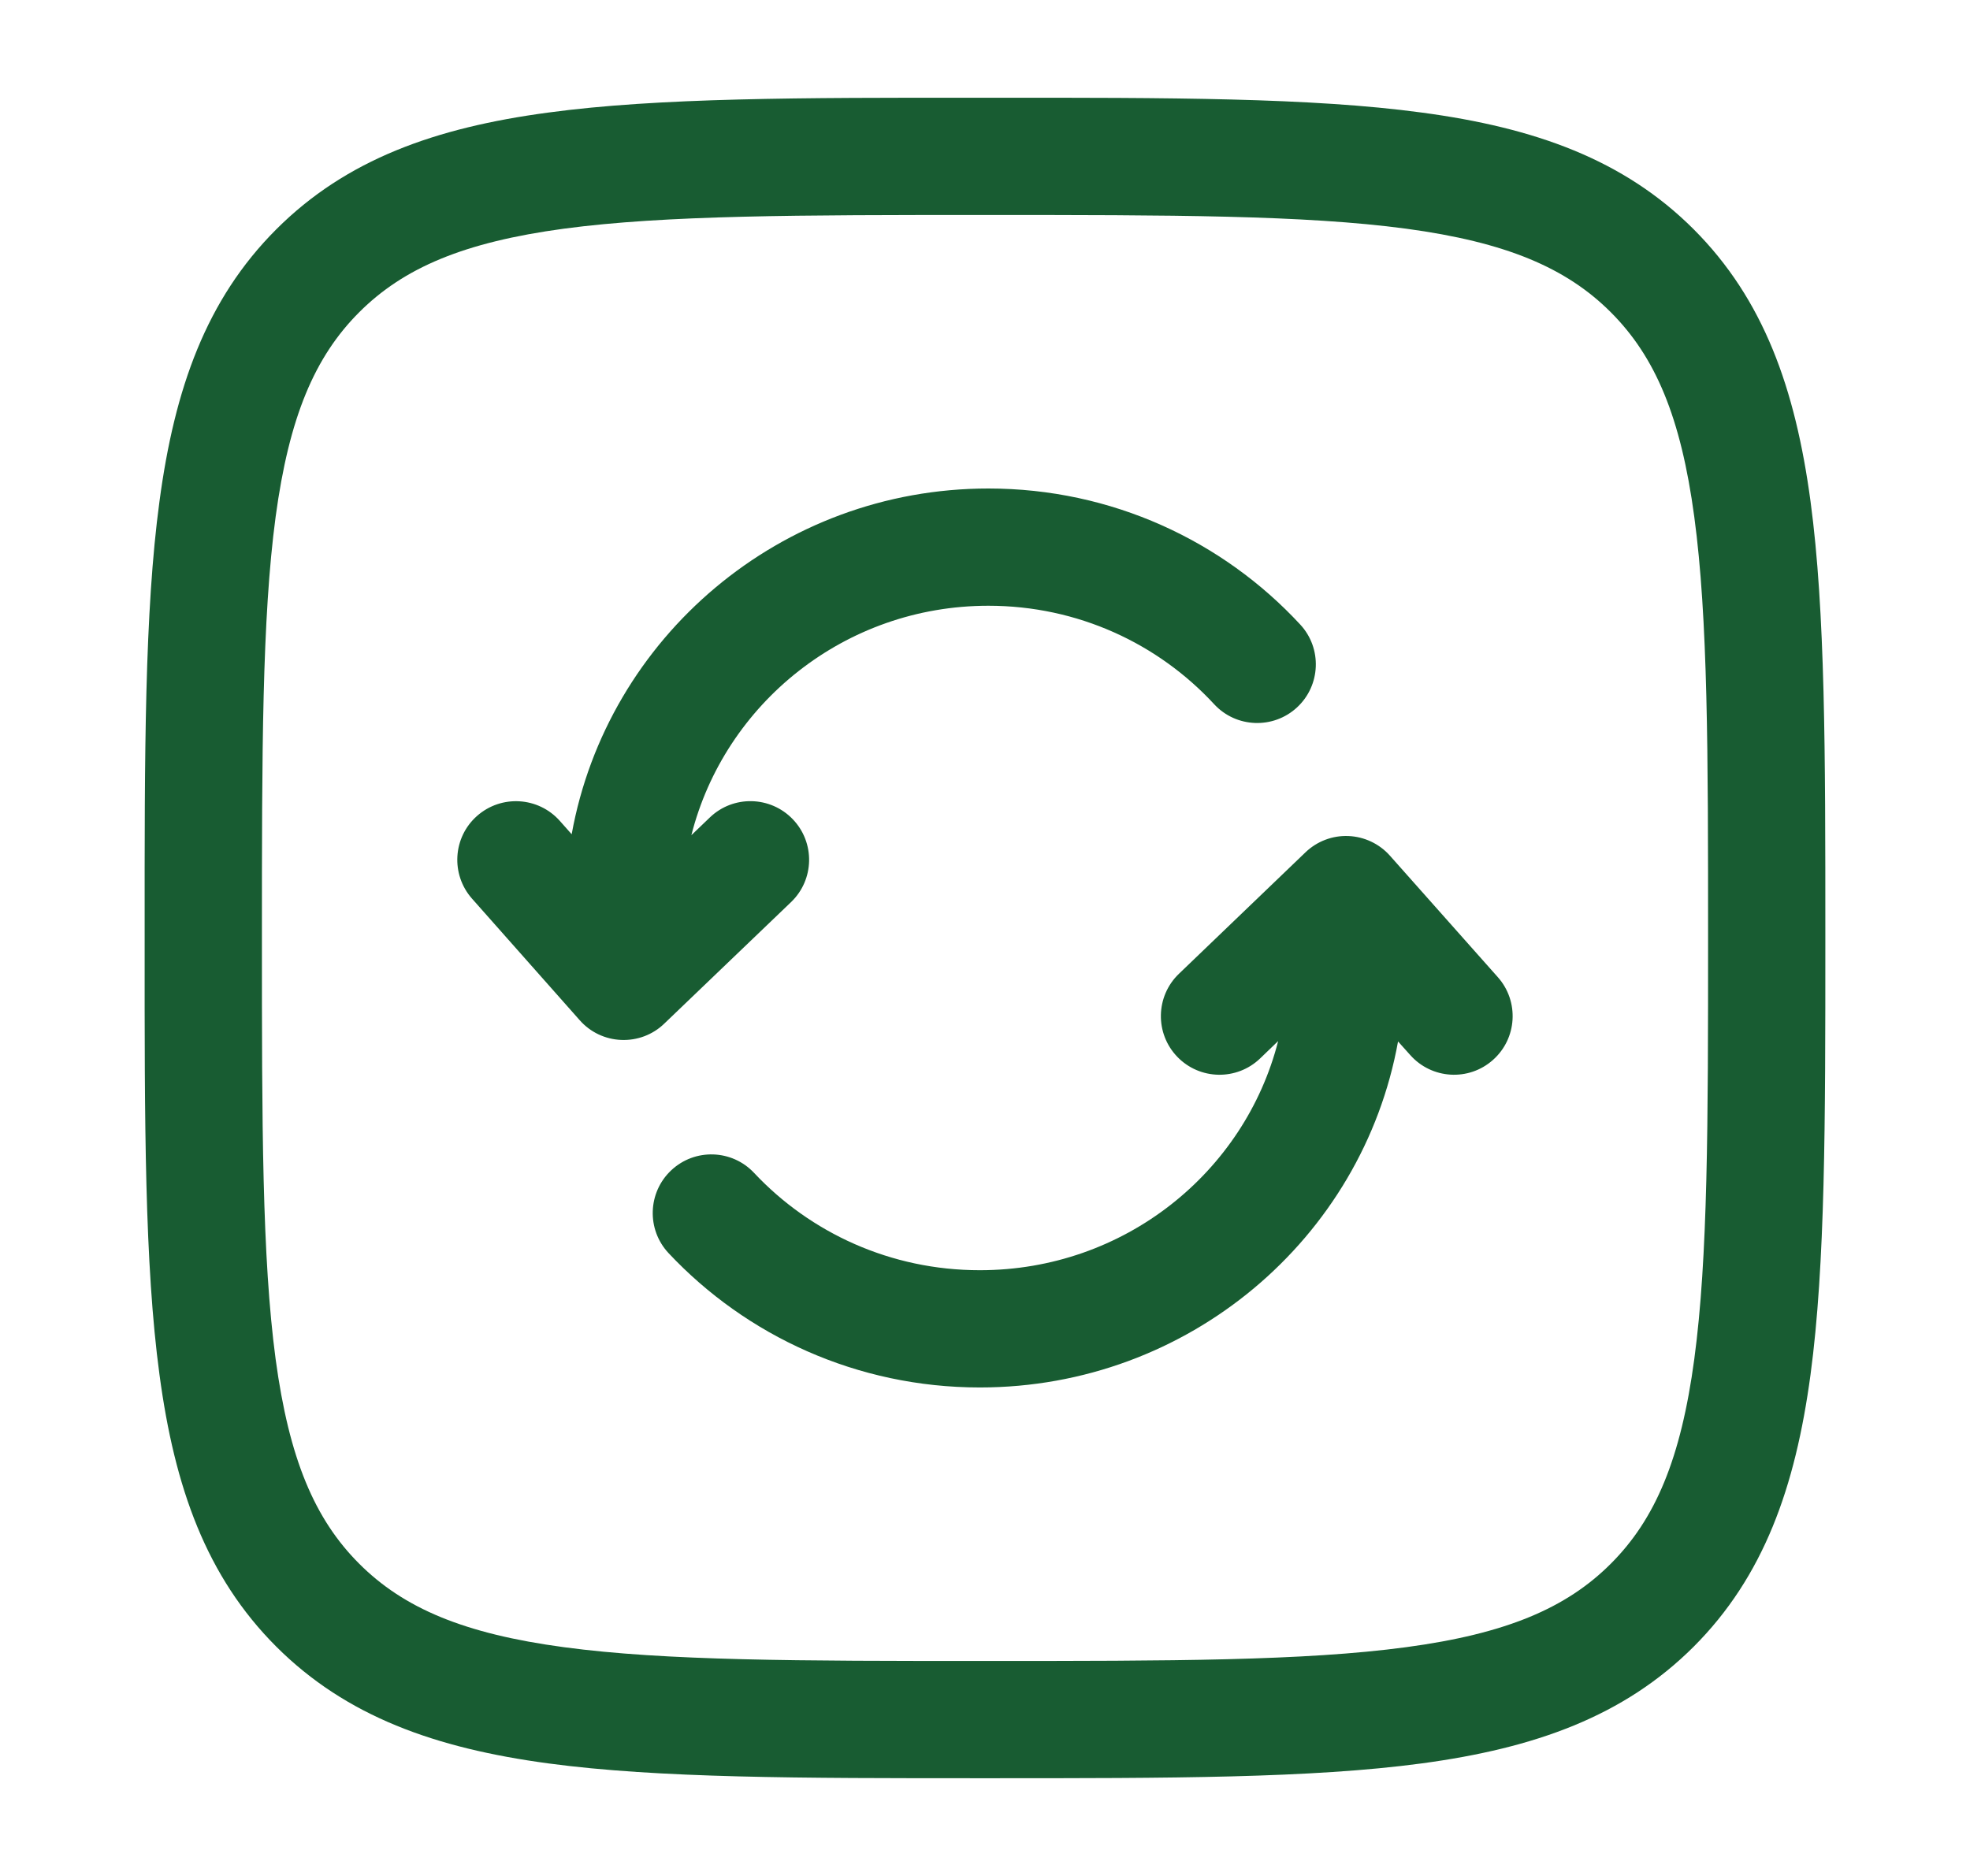 <svg width="21" height="20" viewBox="0 0 21 20" fill="none" xmlns="http://www.w3.org/2000/svg">
<g id="ICONS SET">
<g id="Union">
<path d="M6.094 8.894C6.473 6.796 8.321 5.208 10.536 5.208C11.851 5.208 13.036 5.767 13.861 6.659C14.095 6.912 14.079 7.308 13.826 7.542C13.573 7.776 13.177 7.761 12.943 7.508C12.346 6.862 11.49 6.458 10.536 6.458C9.005 6.458 7.725 7.502 7.37 8.904L7.567 8.715C7.816 8.476 8.212 8.485 8.451 8.734C8.69 8.983 8.682 9.379 8.432 9.618L7.08 10.914C6.958 11.032 6.792 11.094 6.622 11.087C6.452 11.08 6.293 11.005 6.18 10.877L5.032 9.581C4.803 9.322 4.827 8.927 5.085 8.699C5.344 8.47 5.739 8.494 5.968 8.752L6.094 8.894Z" fill="#185C32"/>
<path d="M14.374 8.913C14.543 8.92 14.703 8.995 14.816 9.122L15.967 10.418C16.196 10.676 16.173 11.071 15.915 11.3C15.657 11.53 15.262 11.506 15.033 11.248L14.903 11.103C14.524 13.205 12.667 14.792 10.445 14.792C9.136 14.792 7.954 14.241 7.127 13.36C6.891 13.108 6.904 12.713 7.155 12.477C7.407 12.24 7.803 12.253 8.039 12.505C8.638 13.143 9.493 13.542 10.445 13.542C11.985 13.542 13.268 12.499 13.625 11.099L13.433 11.284C13.184 11.523 12.788 11.515 12.549 11.266C12.31 11.017 12.318 10.621 12.567 10.382L13.916 9.087C14.039 8.969 14.204 8.906 14.374 8.913Z" fill="#185C32"/>
<path fill-rule="evenodd" clip-rule="evenodd" d="M10.452 1.042C8.528 1.041 7.021 1.041 5.845 1.2C4.641 1.361 3.691 1.699 2.945 2.445C2.199 3.191 1.861 4.141 1.7 5.345C1.541 6.521 1.541 8.028 1.542 9.952V10.048C1.541 11.971 1.541 13.479 1.7 14.655C1.861 15.859 2.199 16.809 2.945 17.555C3.691 18.3 4.641 18.638 5.845 18.8C7.021 18.958 8.528 18.958 10.452 18.958H10.548C12.471 18.958 13.979 18.958 15.155 18.8C16.359 18.638 17.309 18.3 18.055 17.555C18.8 16.809 19.138 15.859 19.3 14.655C19.458 13.479 19.458 11.971 19.458 10.048V9.952C19.458 8.028 19.458 6.521 19.3 5.345C19.138 4.141 18.8 3.191 18.055 2.445C17.309 1.699 16.359 1.361 15.155 1.2C13.979 1.041 12.471 1.041 10.548 1.042H10.452ZM3.829 3.329C4.304 2.854 4.946 2.582 6.011 2.438C7.094 2.293 8.518 2.292 10.5 2.292C12.482 2.292 13.905 2.293 14.989 2.438C16.054 2.582 16.696 2.854 17.171 3.329C17.646 3.804 17.918 4.446 18.061 5.511C18.207 6.594 18.208 8.018 18.208 10C18.208 11.982 18.207 13.405 18.061 14.489C17.918 15.554 17.646 16.196 17.171 16.671C16.696 17.146 16.054 17.418 14.989 17.561C13.905 17.707 12.482 17.708 10.5 17.708C8.518 17.708 7.094 17.707 6.011 17.561C4.946 17.418 4.304 17.146 3.829 16.671C3.354 16.196 3.082 15.554 2.938 14.489C2.793 13.405 2.792 11.982 2.792 10C2.792 8.018 2.793 6.594 2.938 5.511C3.082 4.446 3.354 3.804 3.829 3.329Z" fill="#185C32"/>
</g>
</g>
</svg>
